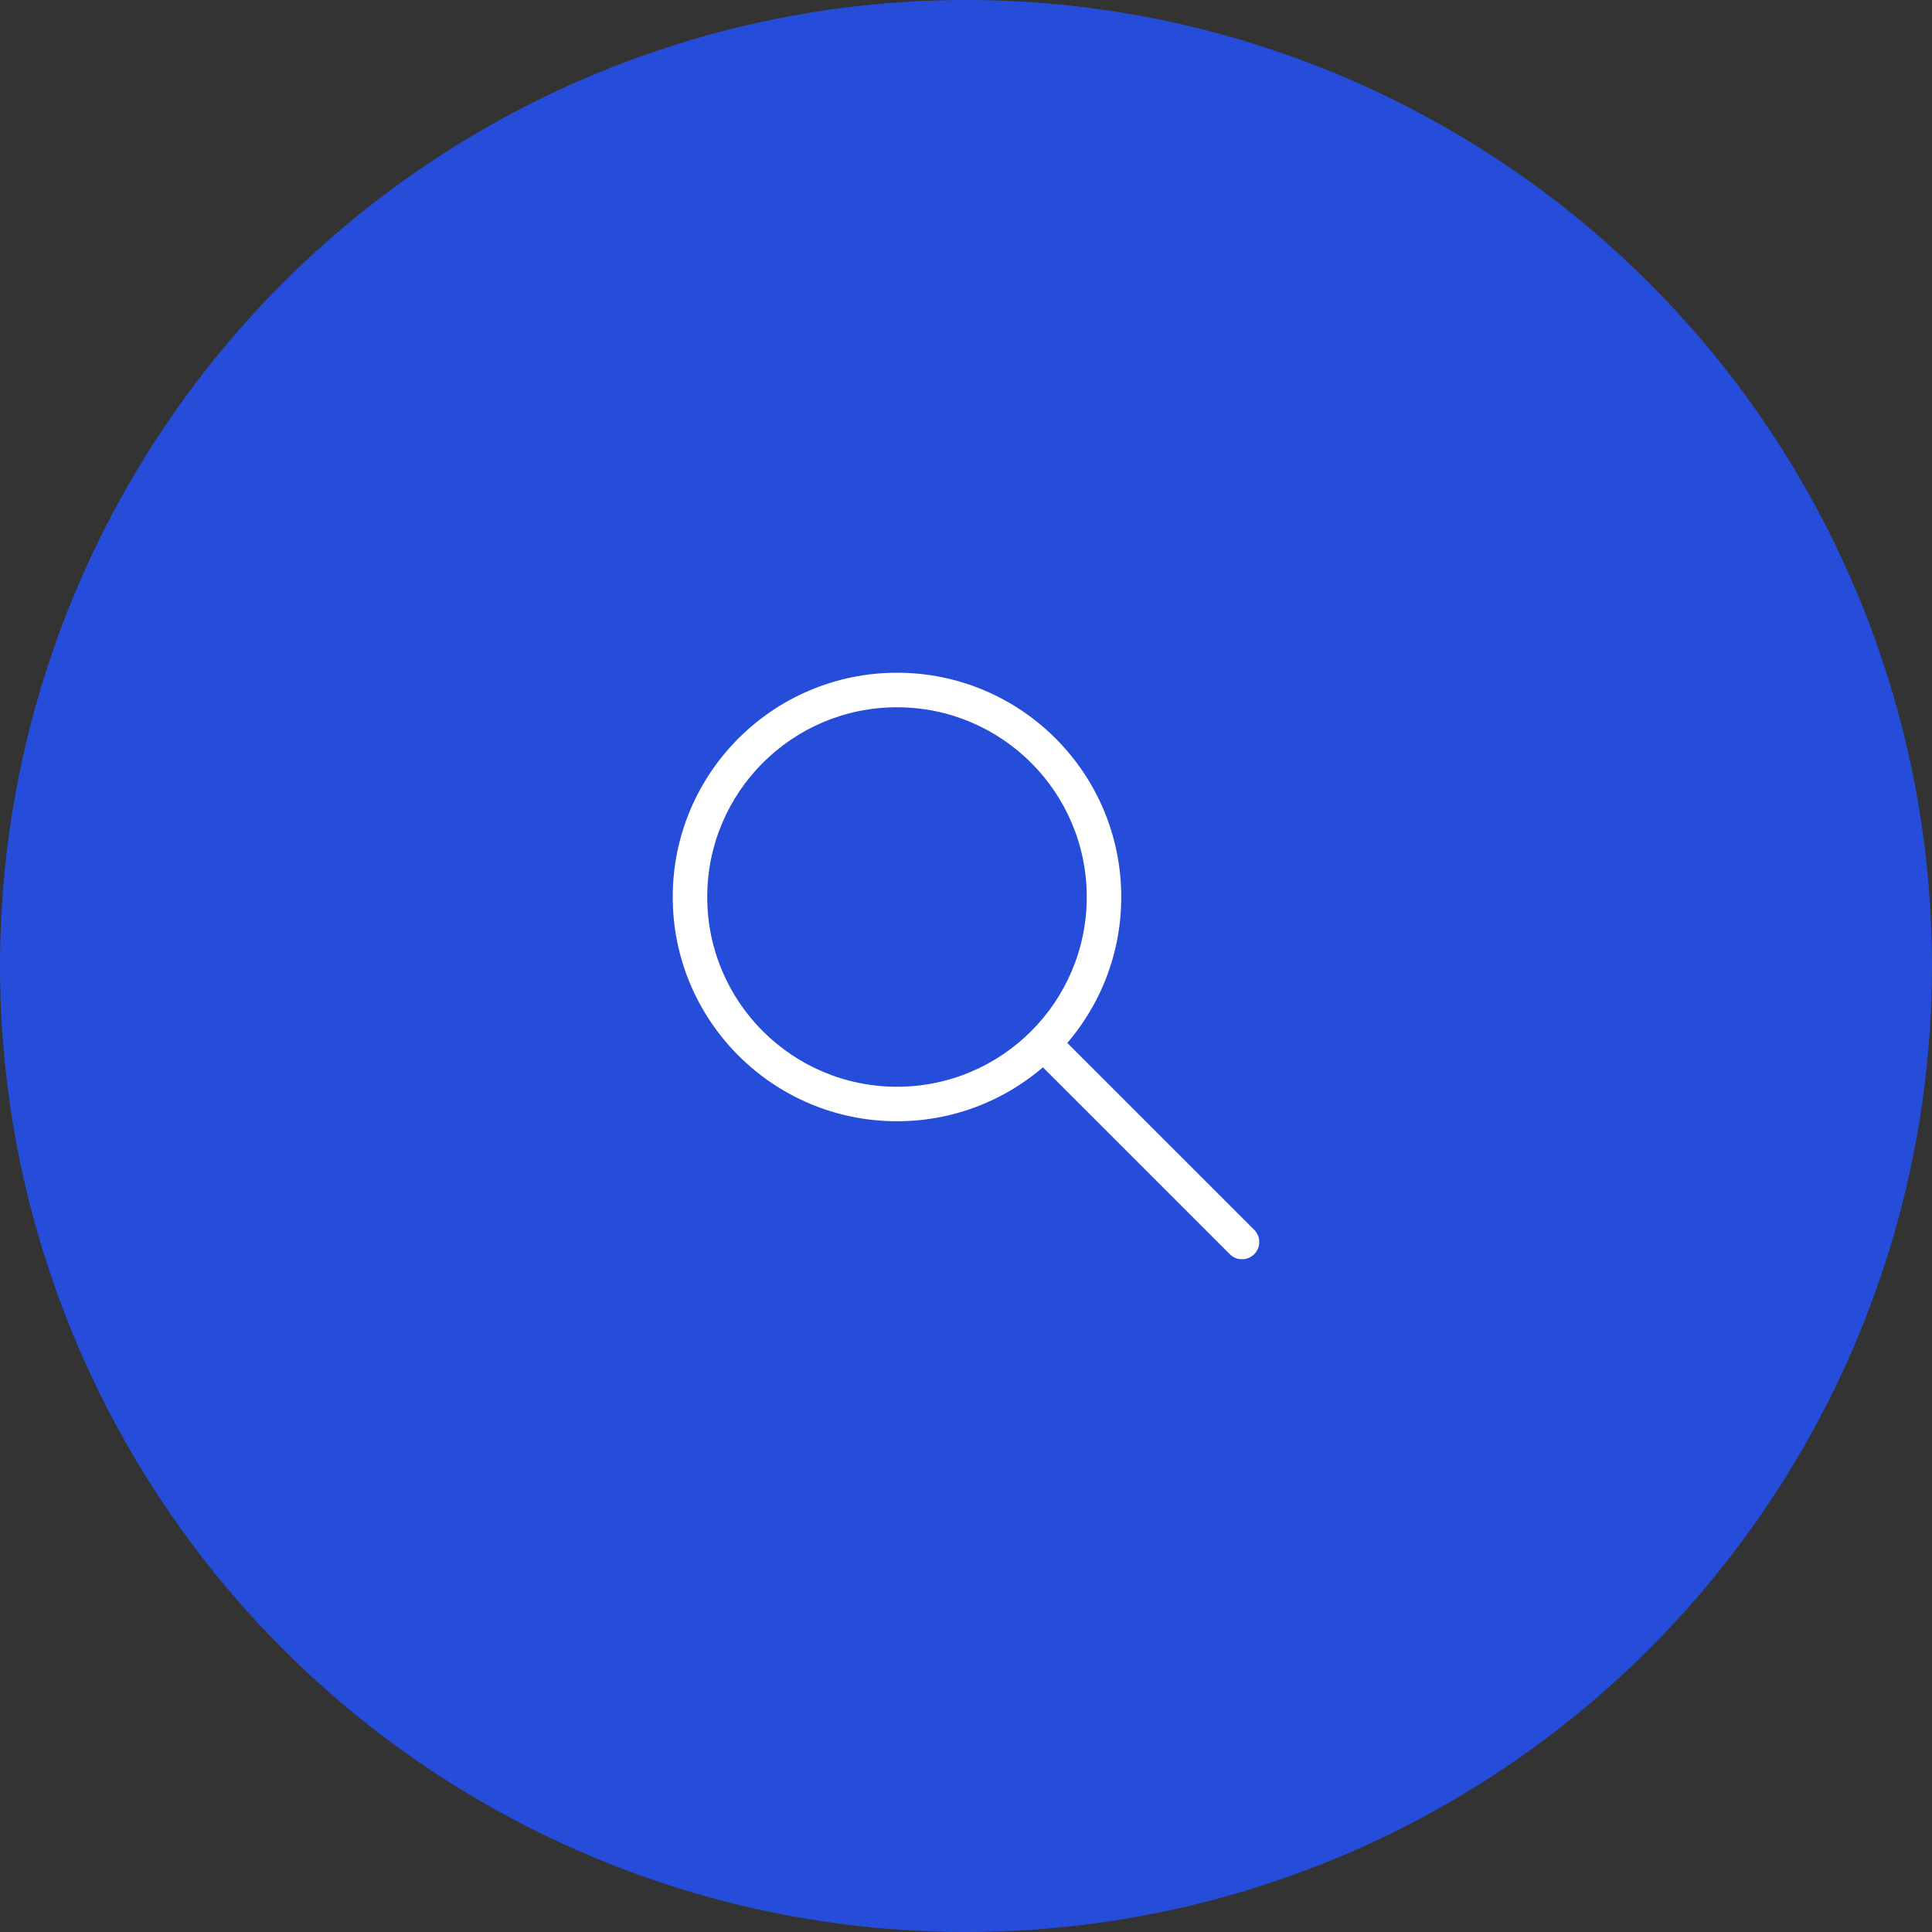 <svg width="48" height="48" viewBox="0 0 48 48" fill="none" xmlns="http://www.w3.org/2000/svg">
<rect x="0" y="0" width="48" height="48" fill="#333333" stroke="none"/>
<circle cx="24" cy="24" r="24" fill="#254DDA"/>
<path fill-rule="evenodd" clip-rule="evenodd" d="M25.764 25.765C25.932 25.597 26.203 25.597 26.37 25.765L31.16 30.554C31.328 30.721 31.328 30.993 31.16 31.16C30.993 31.328 30.721 31.328 30.554 31.16L25.764 26.371C25.597 26.203 25.597 25.932 25.764 25.765Z" fill="white"/>
<path fill-rule="evenodd" clip-rule="evenodd" d="M22.286 17.572C19.682 17.572 17.571 19.682 17.571 22.286C17.571 24.889 19.682 27 22.286 27C24.889 27 27 24.889 27 22.286C27 19.682 24.889 17.572 22.286 17.572ZM16.714 22.286C16.714 19.209 19.209 16.714 22.286 16.714C25.363 16.714 27.857 19.209 27.857 22.286C27.857 25.363 25.363 27.857 22.286 27.857C19.209 27.857 16.714 25.363 16.714 22.286Z" fill="white"/>
</svg>

